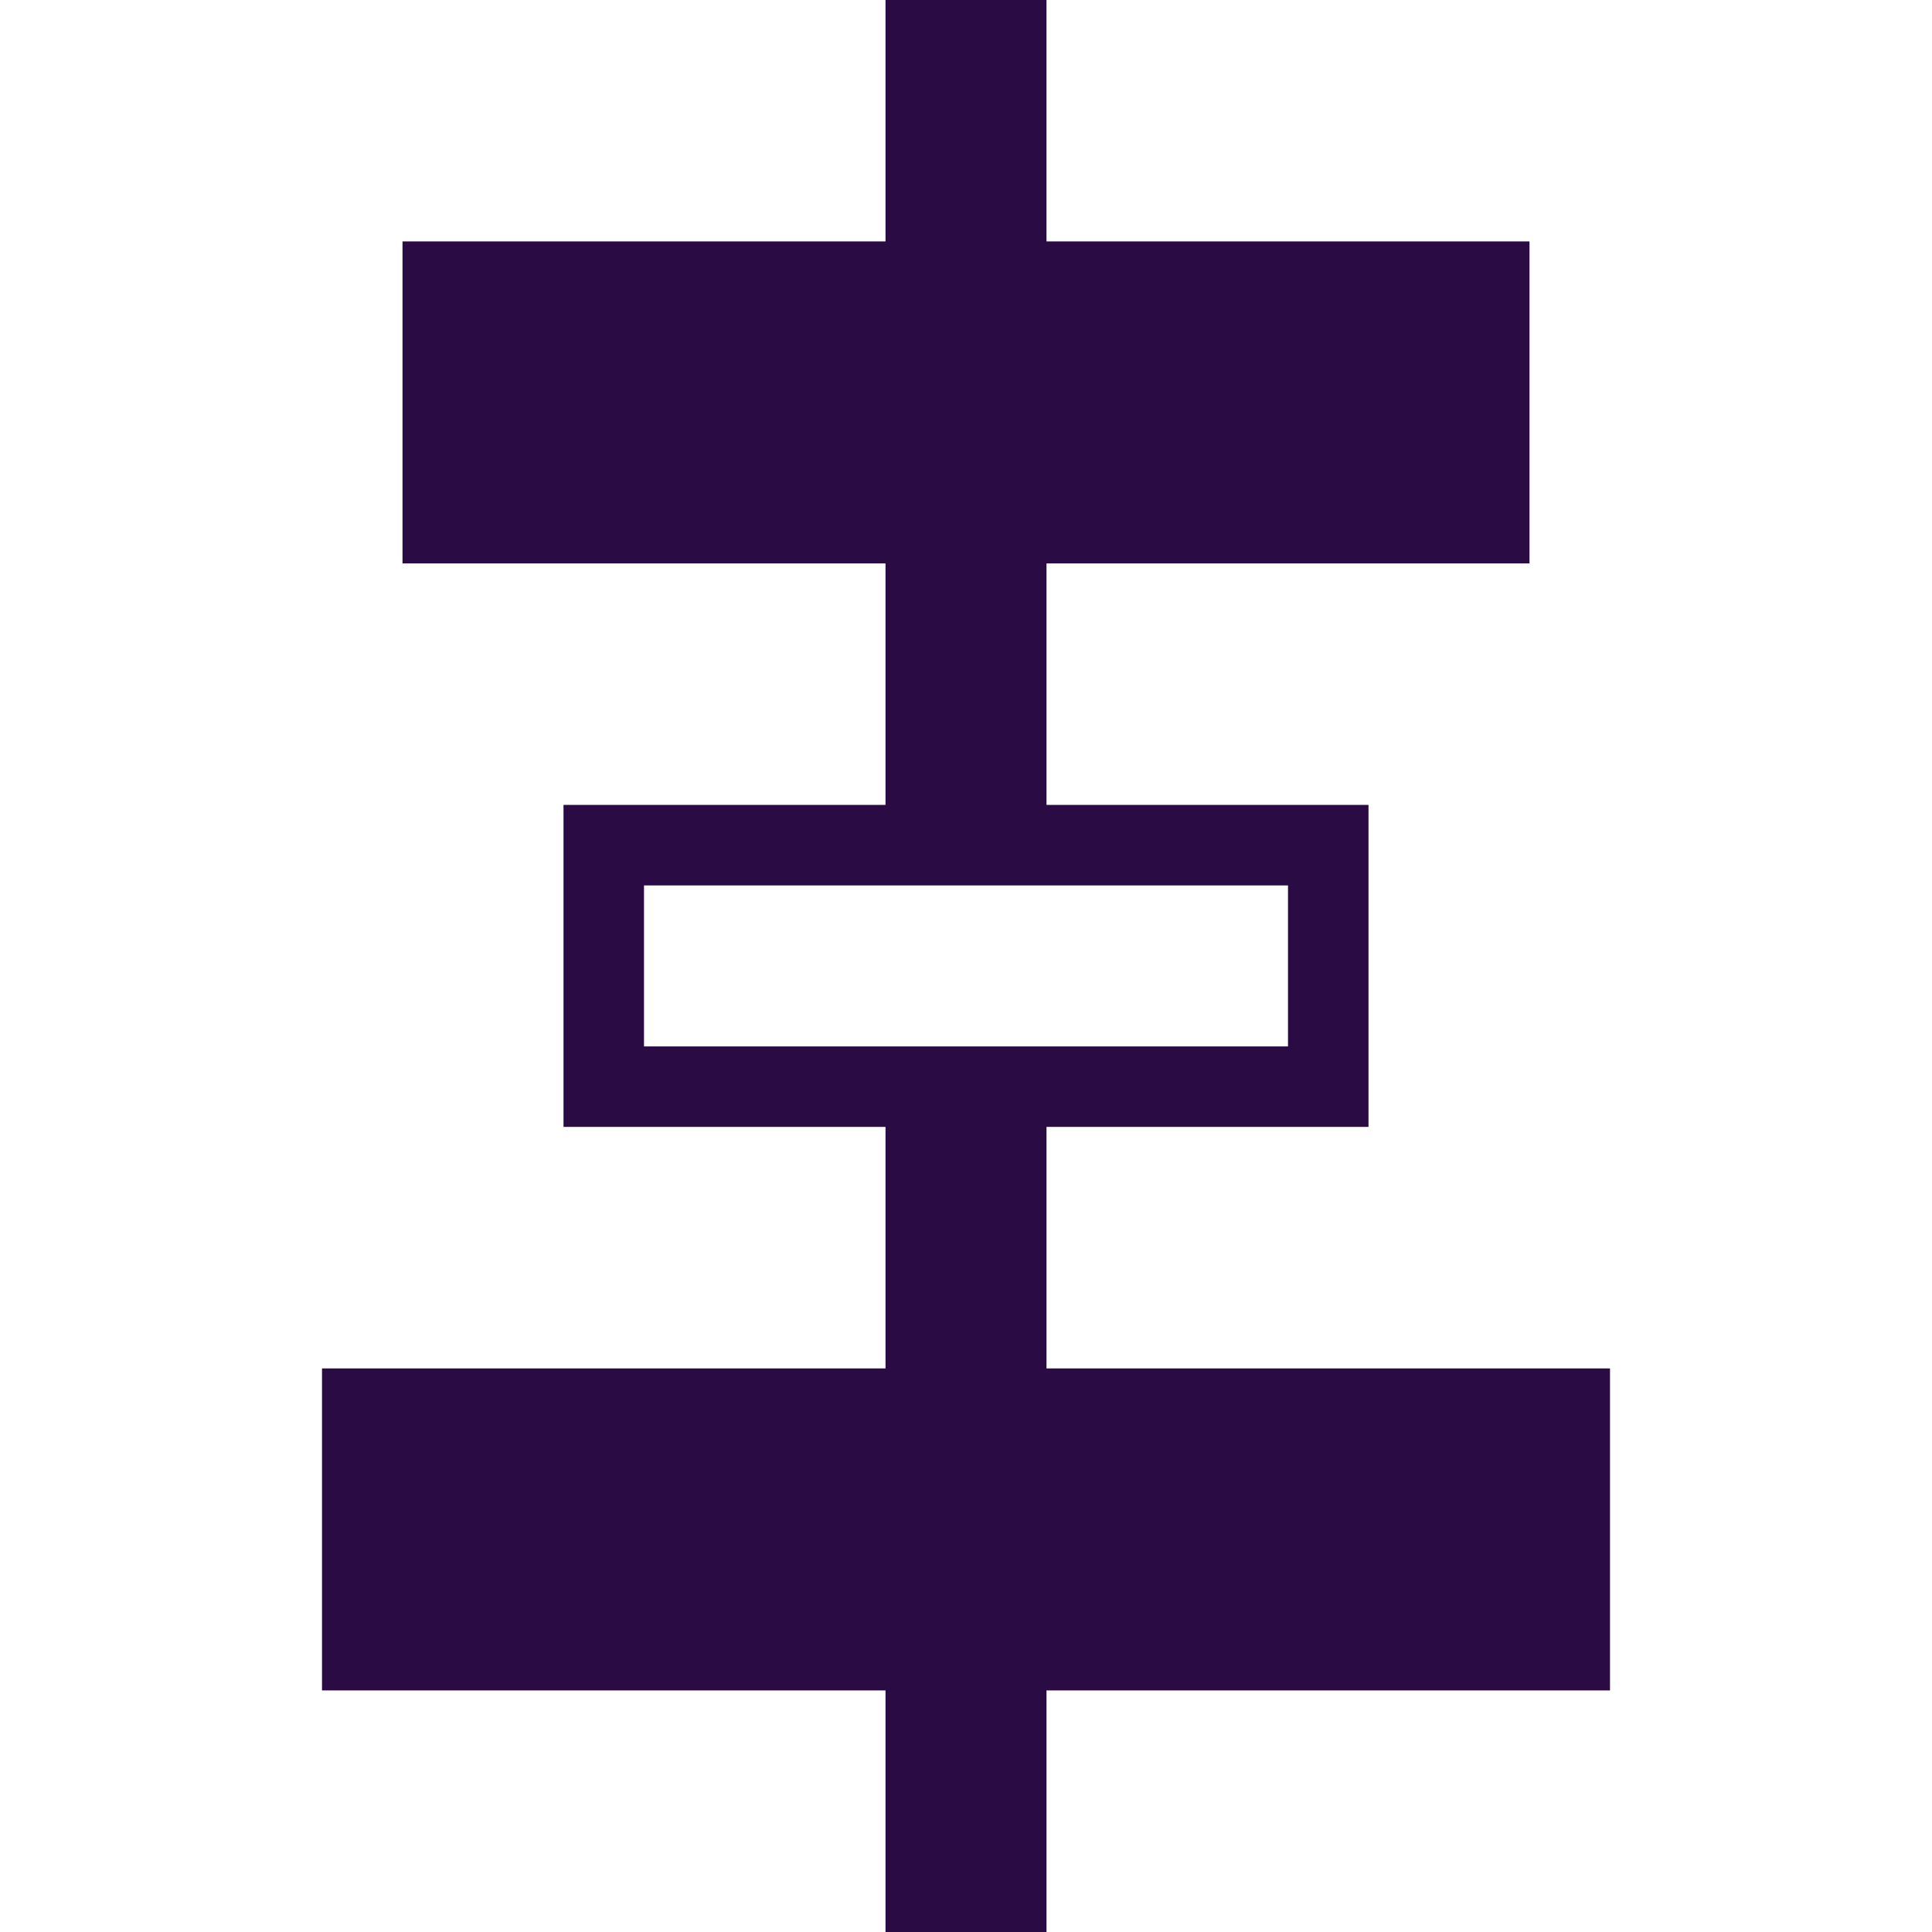 <svg xmlns="http://www.w3.org/2000/svg" xmlns:xlink="http://www.w3.org/1999/xlink" width="24" height="24" viewBox="0 0 24 24">
  <defs>
    <clipPath id="clip-ico_graph_align">
      <rect width="24" height="24"/>
    </clipPath>
  </defs>
  <g id="ico_graph_align" clip-path="url(#clip-ico_graph_align)">
    <path id="ico-graph-align" d="M32-2941.9v-3.1H25v-4h7v-3H28v-4h4v-3H26v-4h6v-3h2v3h6v4H34v3h4v4H34v3h7v4H34v3.1ZM29-2953h8v-2H29Z" transform="translate(-21 2965.999)" fill="#2a0b44"/>
  </g>
</svg>
